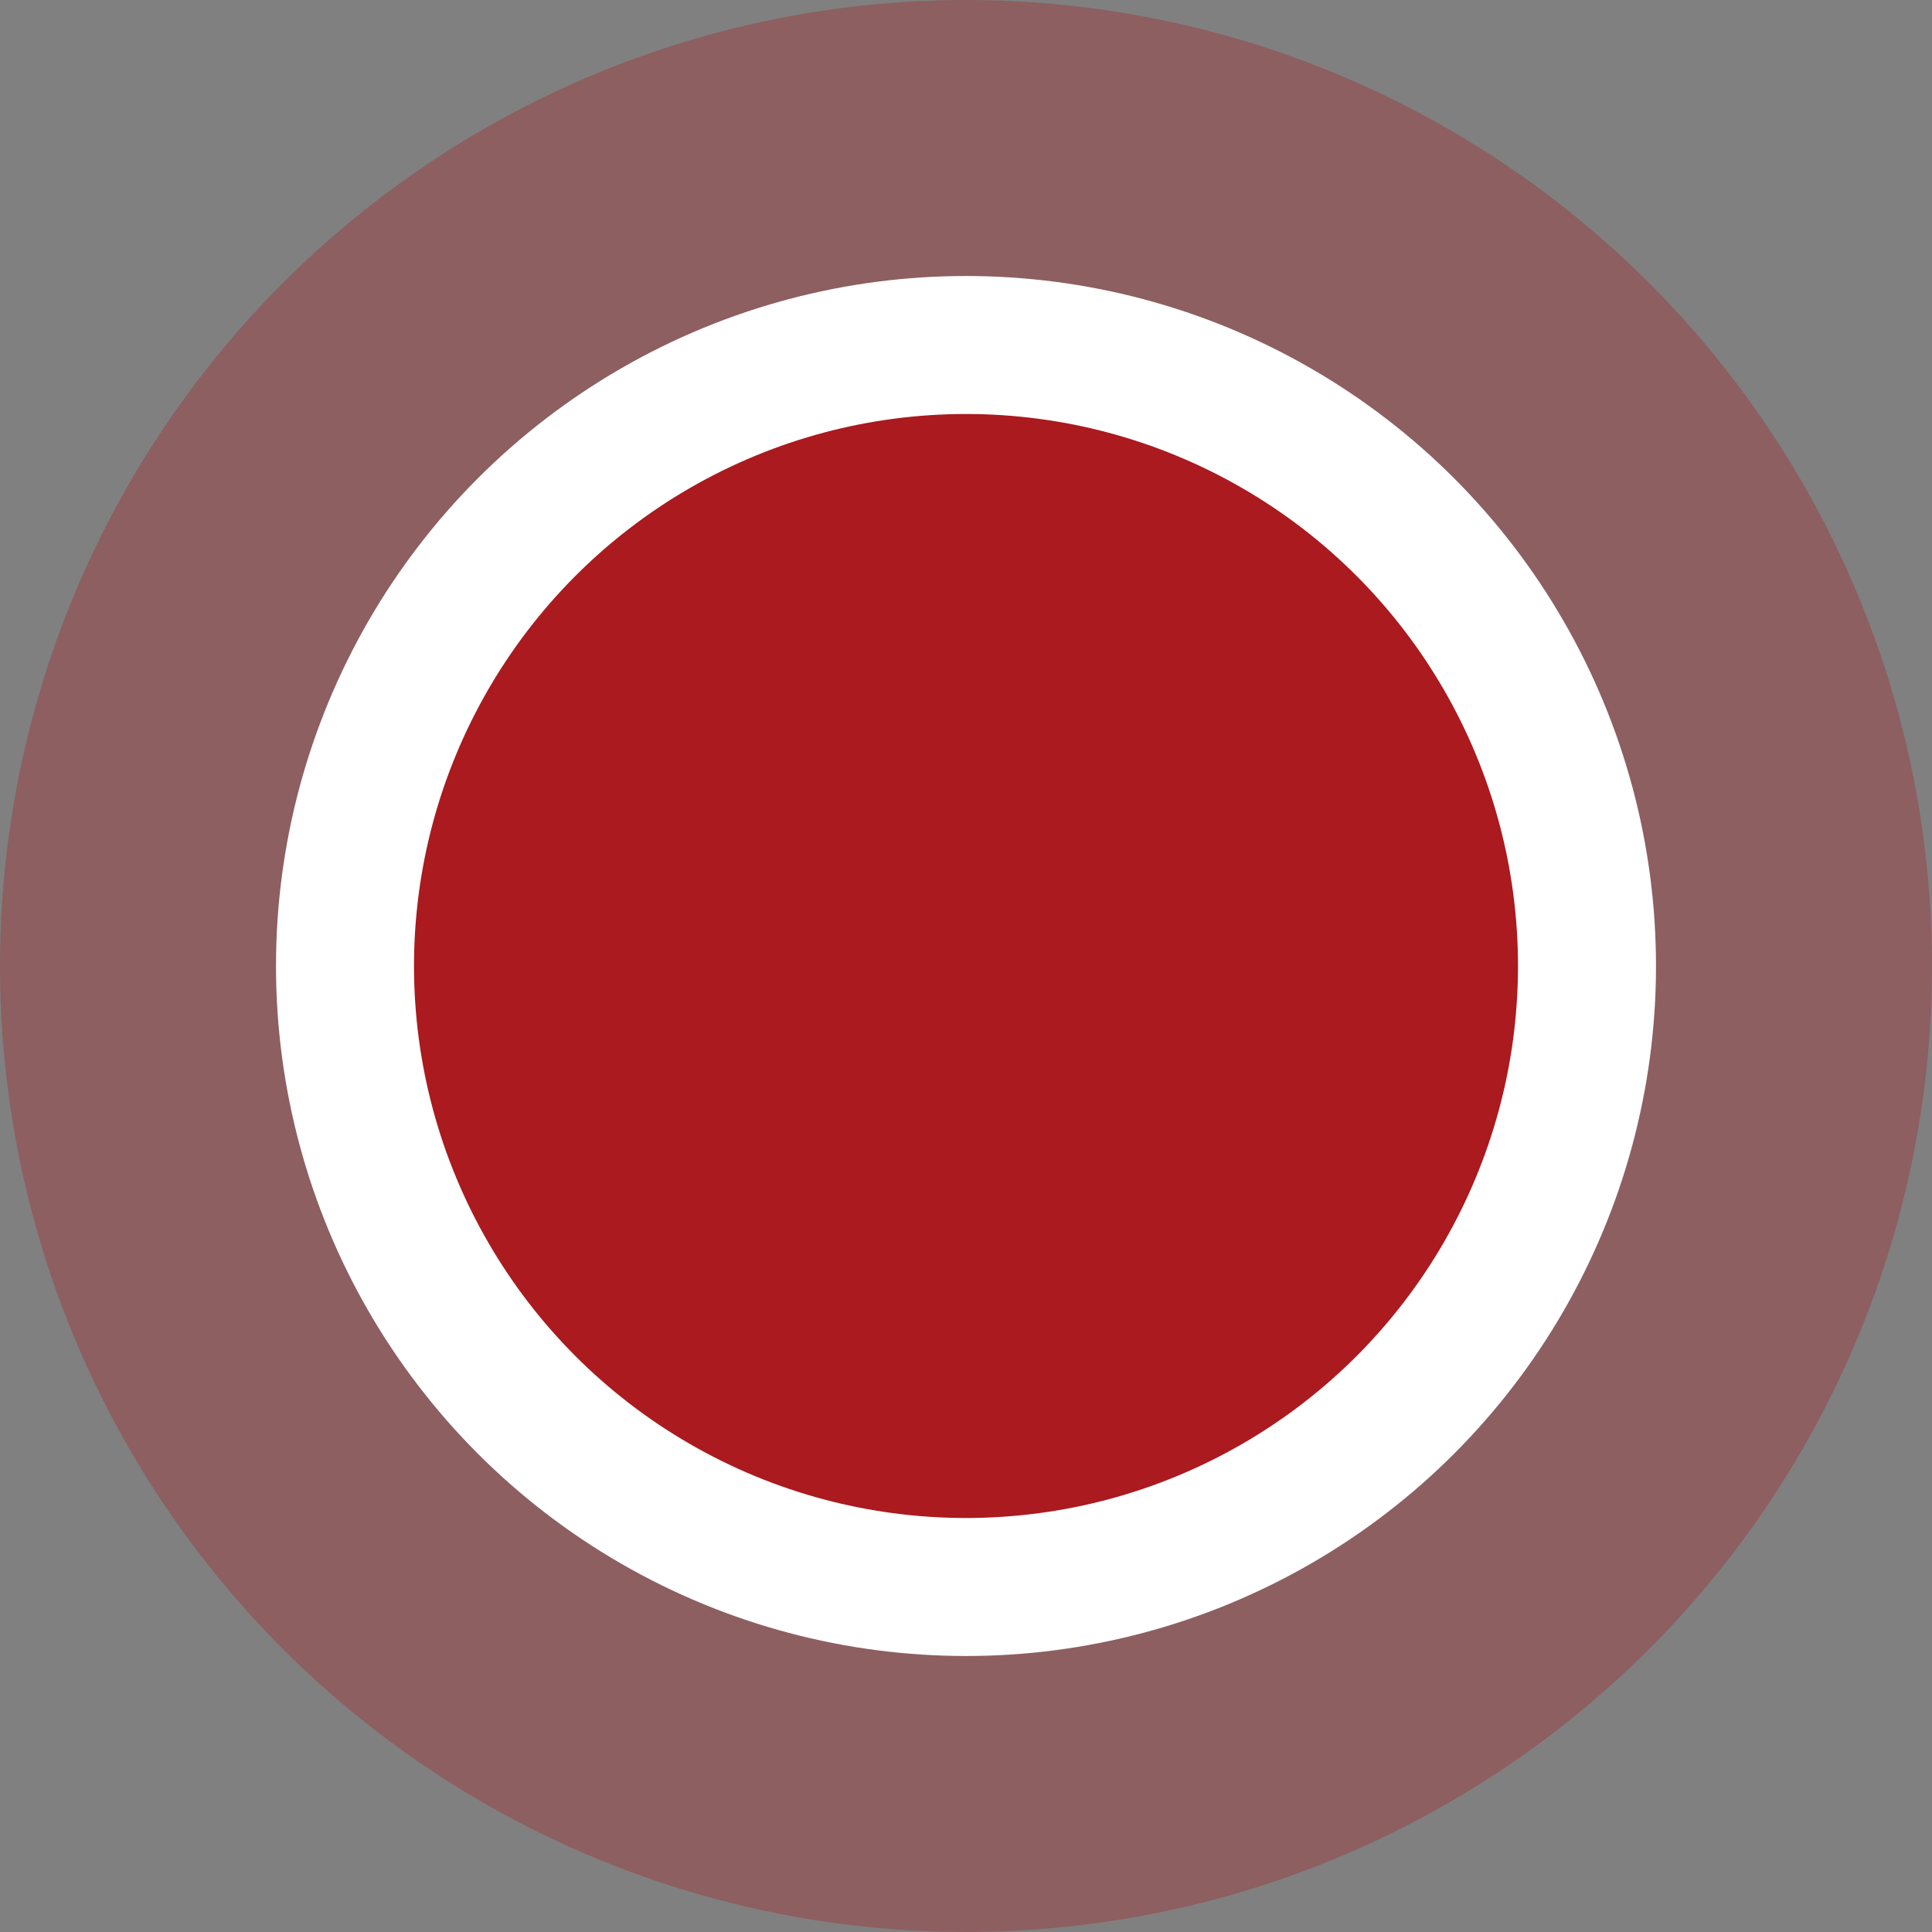<svg width="14" height="14" viewBox="0 0 14 14" fill="none" xmlns="http://www.w3.org/2000/svg">
<rect x="0" y="0" width="14" height="14" fill="#808080" stroke="none"/>
<circle opacity="0.32" cx="7" cy="7" r="7" fill="#AA1A1E"/>
<circle cx="7" cy="7" r="4.5" fill="#AA1A1E" stroke="white"/>
</svg>
